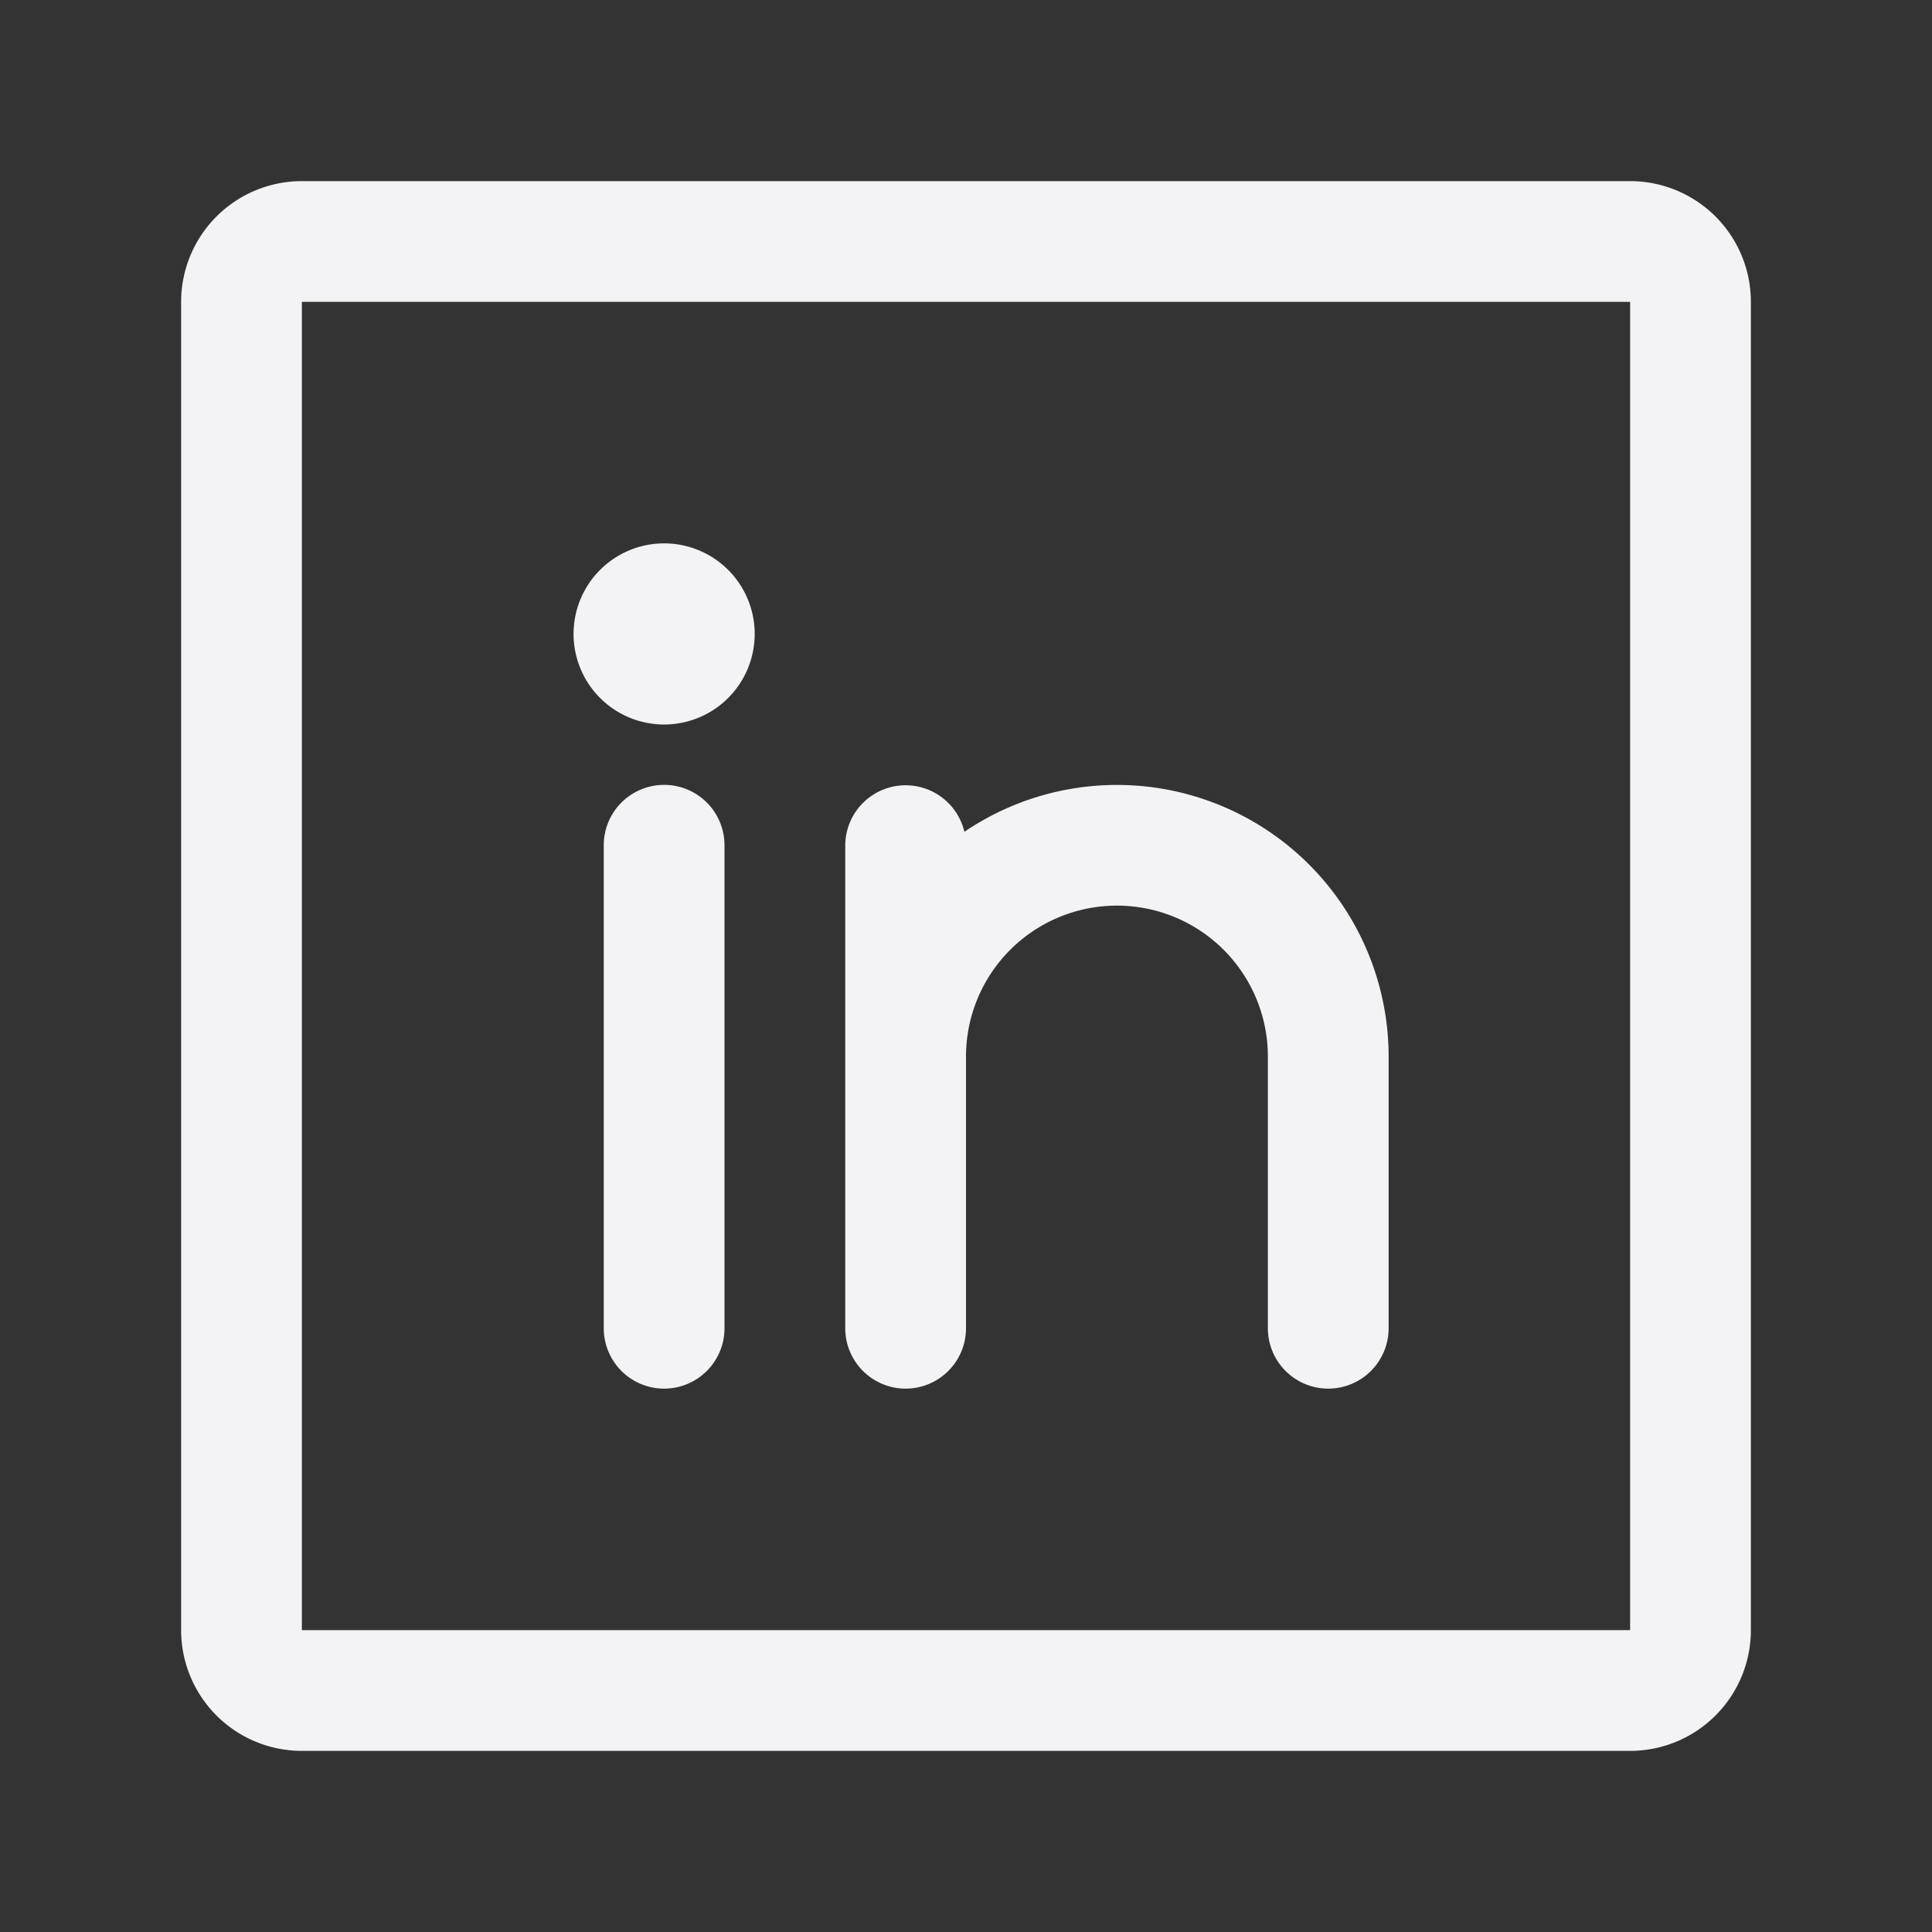 <svg xmlns="http://www.w3.org/2000/svg" width="24" height="24" fill="none"><rect width="100%" height="100%" fill="#333333" stroke="none"/><g clip-path="url(#a)"><path fill="#F3F3F5" fill-rule="evenodd" d="M20.25 2.25H3.75a1.5 1.5 0 0 0-1.5 1.5v16.5a1.5 1.5 0 0 0 1.5 1.5h16.5a1.5 1.5 0 0 0 1.5-1.5V3.75a1.5 1.5 0 0 0-1.5-1.5Zm0 18H3.75V3.75h16.5v16.5ZM9 10.5v6a.75.75 0 0 1-1.5 0v-6a.75.75 0 0 1 1.5 0Zm8.25 2.625V16.5a.75.75 0 0 1-1.5 0v-3.375a1.875 1.875 0 0 0-3.75 0V16.5a.75.75 0 0 1-1.5 0v-6a.75.75 0 0 1 1.48-.167 3.375 3.375 0 0 1 5.27 2.792Zm-7.875-5.25a1.125 1.125 0 1 1-2.25 0 1.125 1.125 0 0 1 2.25 0Z" clip-rule="evenodd"/></g><defs><clipPath id="a"><path fill="#fff" d="M0 0h24v24H0z"/></clipPath></defs></svg>